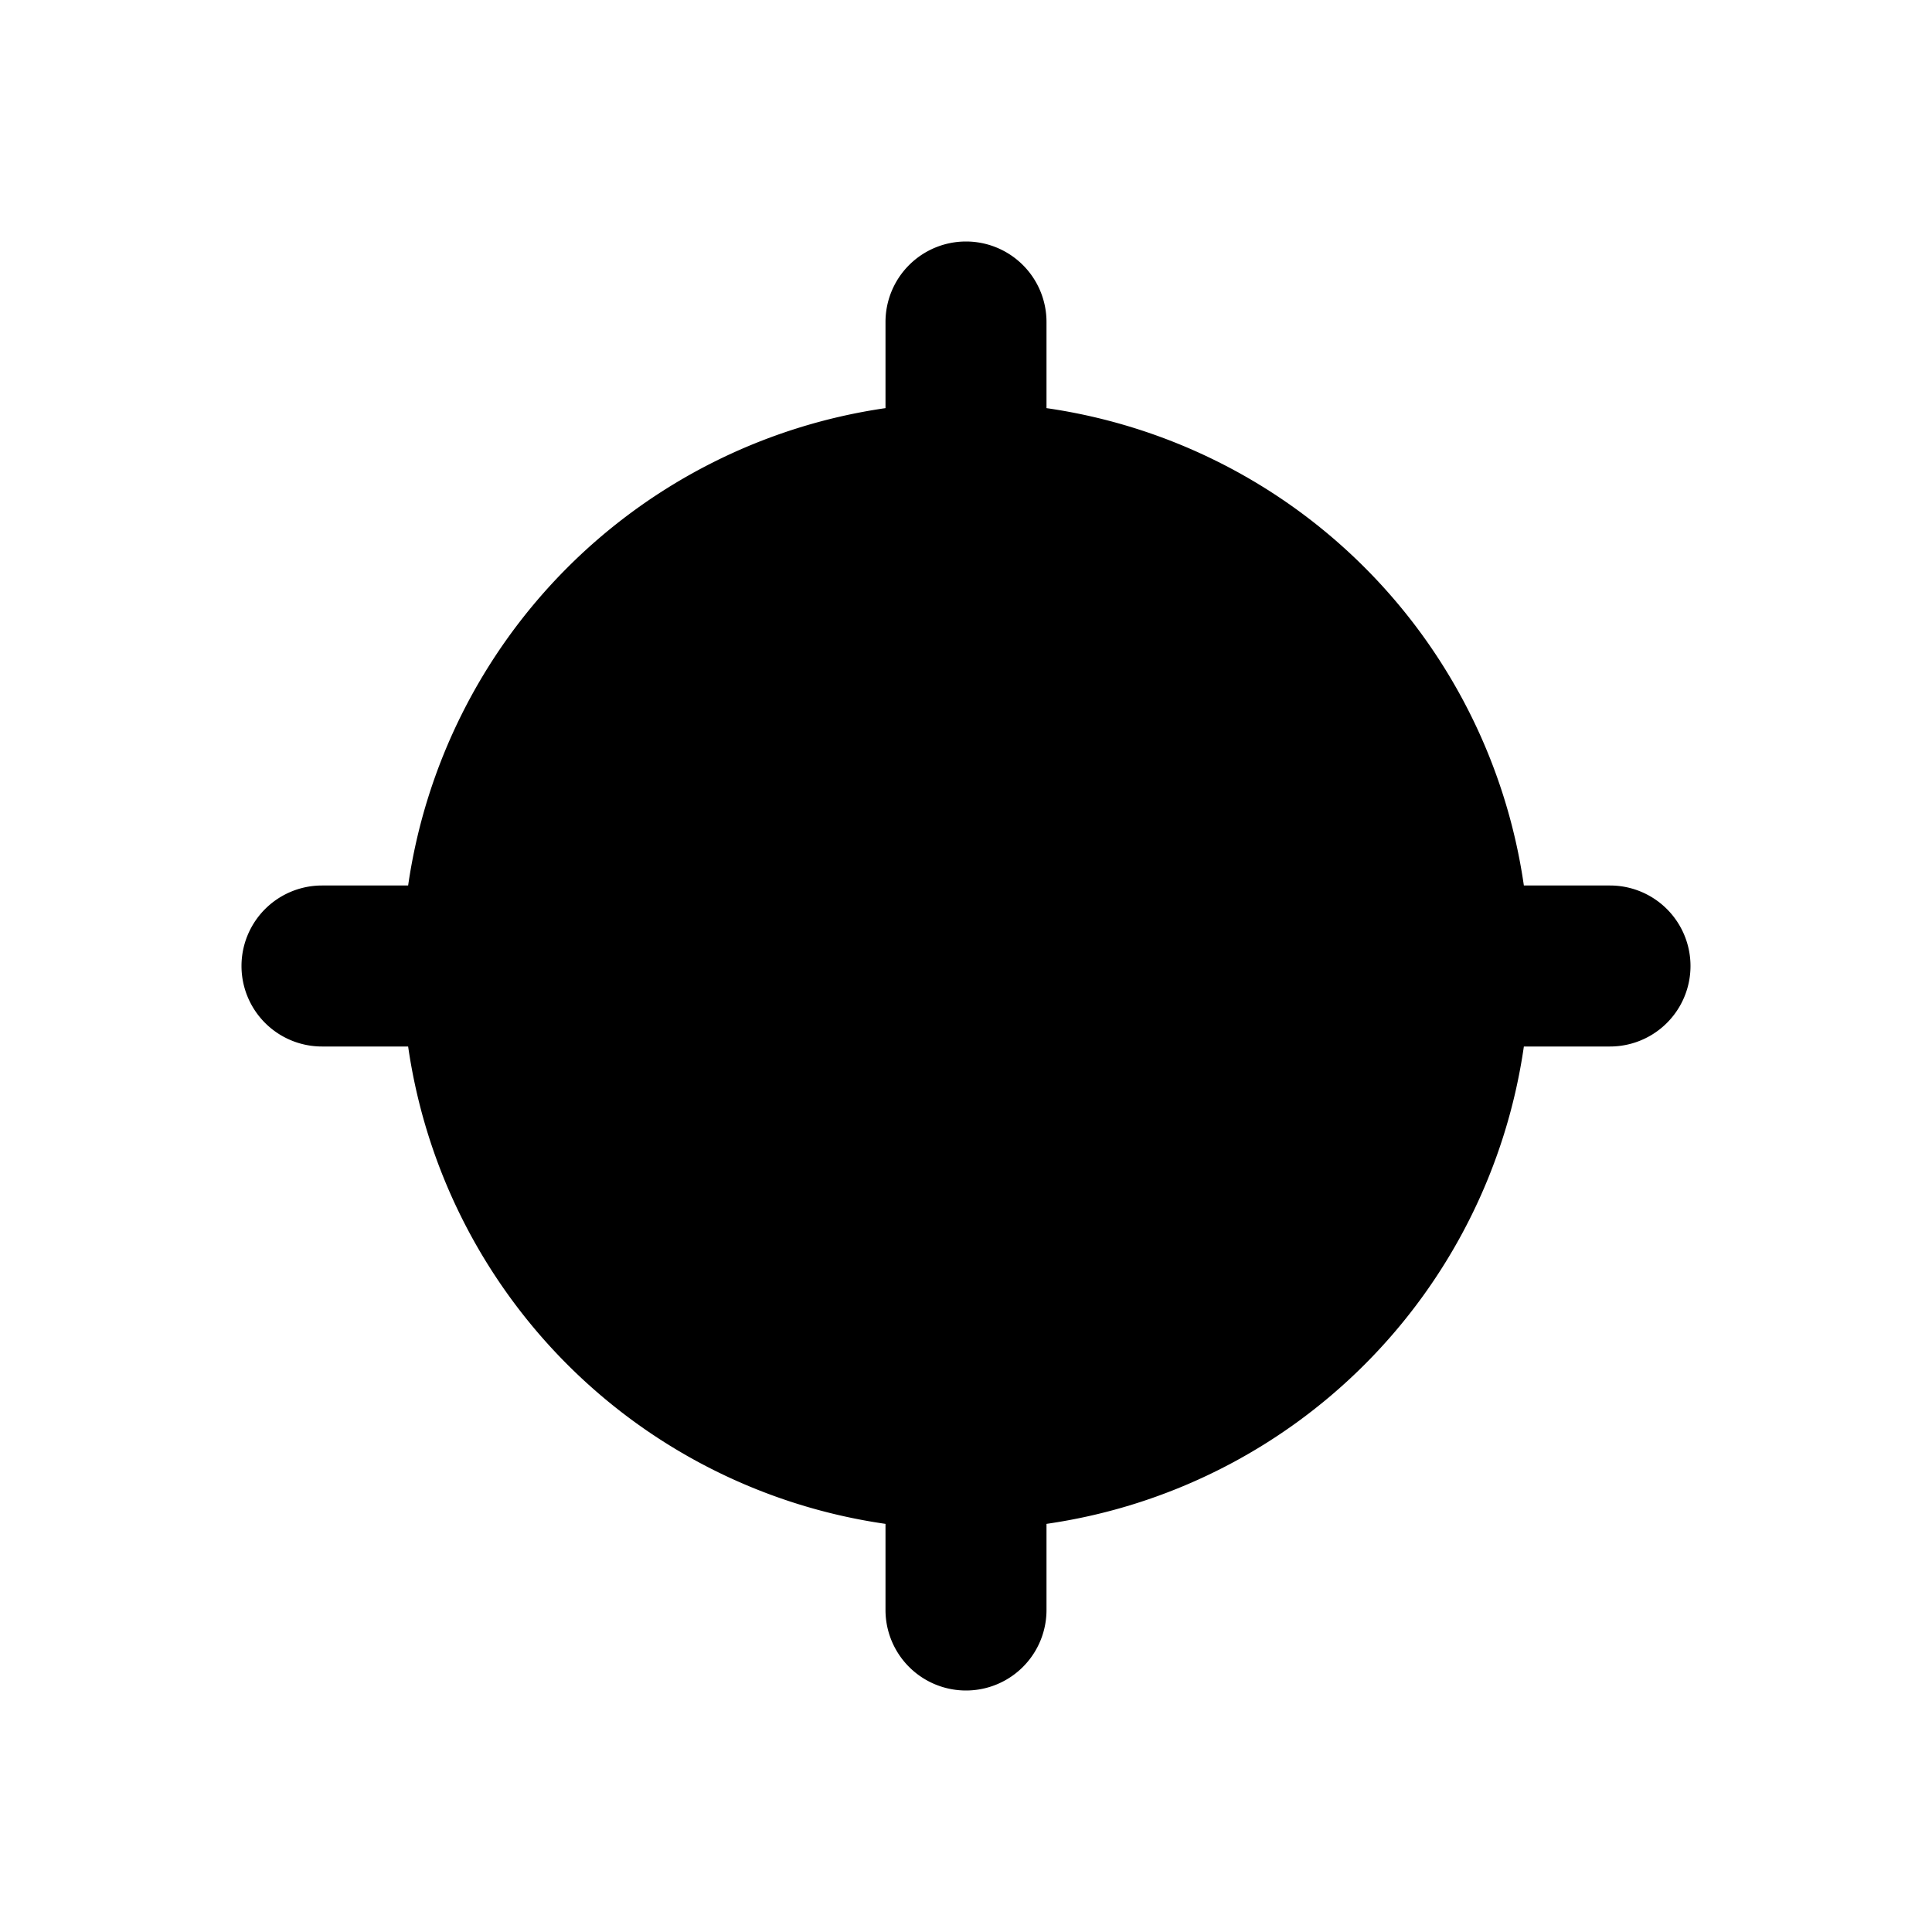 <svg xmlns="http://www.w3.org/2000/svg" width="24" height="24" viewBox="0 0 24 24"><path d="M12 15a3 3 0 1 0 0-6 3 3 0 0 0 0 6Z"/><path clip-rule="evenodd" d="M12 3a1 1 0 0 1 1 1v1.07A7 7 0 0 1 18.93 11H20a1 1 0 1 1 0 2h-1.07A7 7 0 0 1 13 18.93V20a1 1 0 1 1-2 0v-1.07A7 7 0 0 1 5.07 13H4a1 1 0 1 1 0-2h1.07A7.005 7.005 0 0 1 11 5.07V4a1 1 0 0 1 1-1Zm-5 9a5 5 0 1 1 10 0 5 5 0 0 1-10 0Z"/></svg>